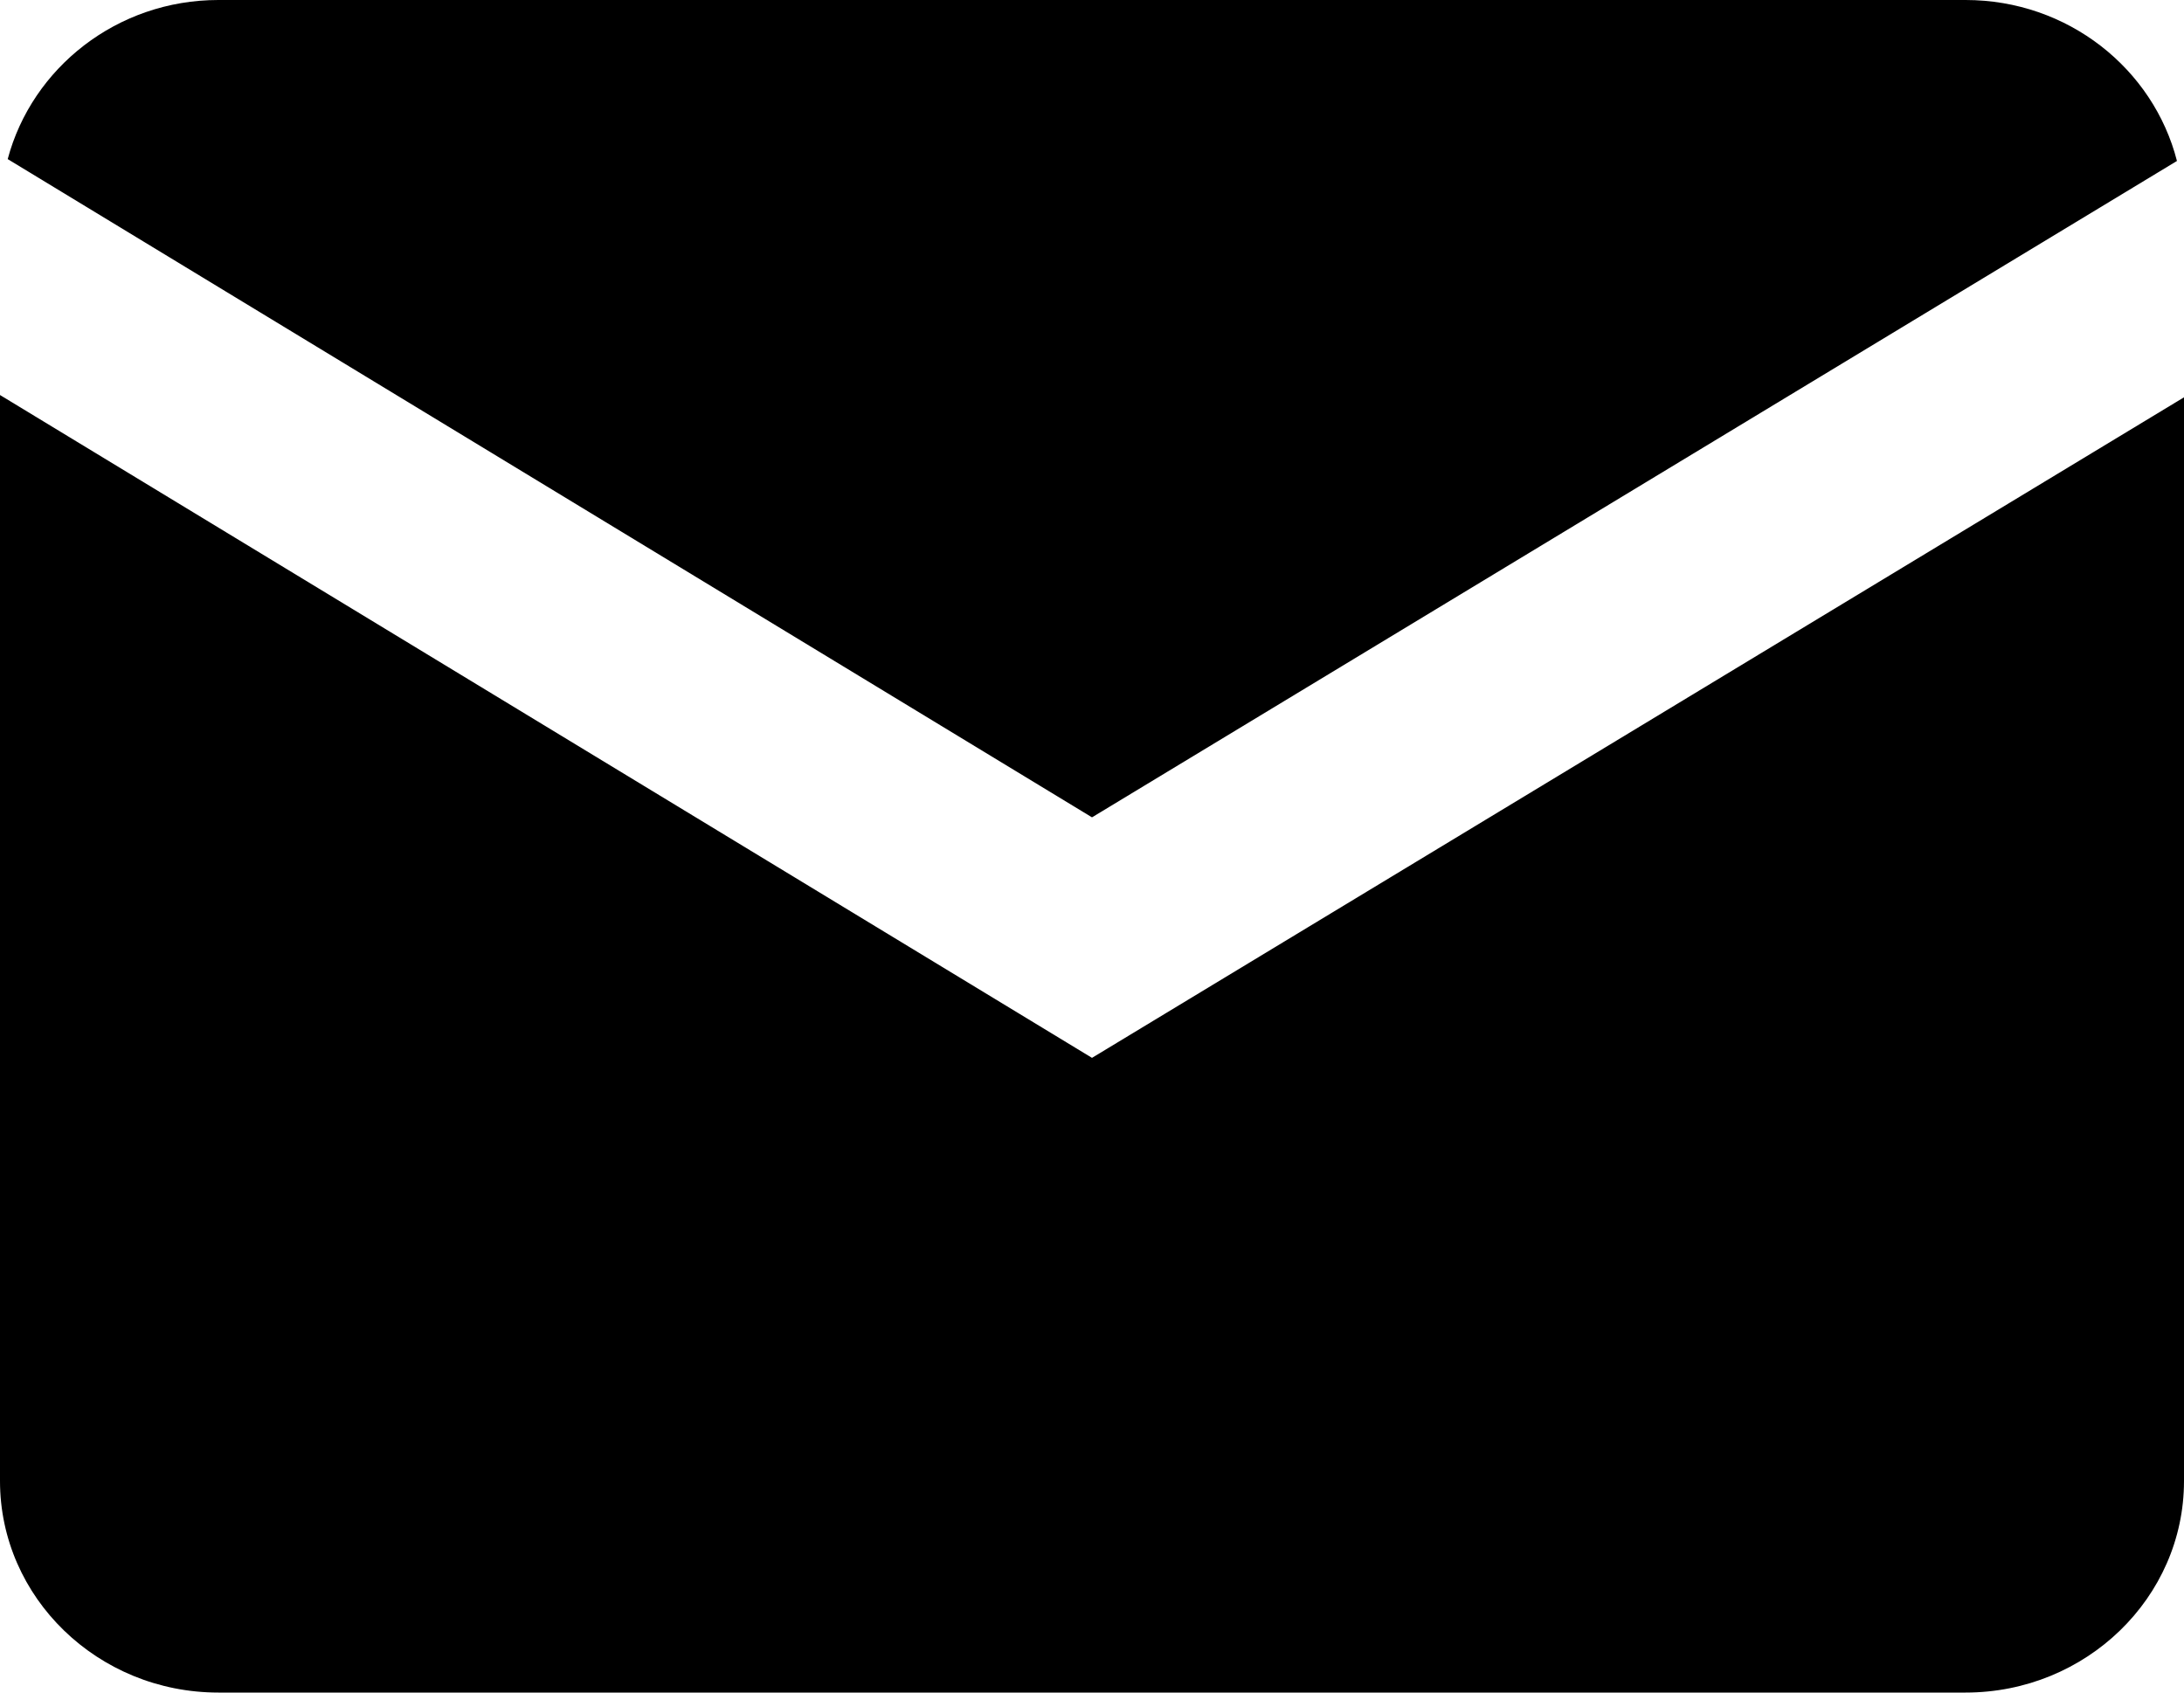 <svg width="40" height="31" viewBox="0 0 40 31" fill="none" xmlns="http://www.w3.org/2000/svg">
<path d="M4 0C2.14 0 0.585 1.246 0.141 2.914L20 14.97L39.871 2.948C39.439 1.26 37.874 0 36 0H4ZM0 7.235V27.125C0 29.262 1.794 31 4 31H36C38.206 31 40 29.262 40 27.125V7.277L20 19.375L0 7.235Z" fill="black"/>
</svg>
